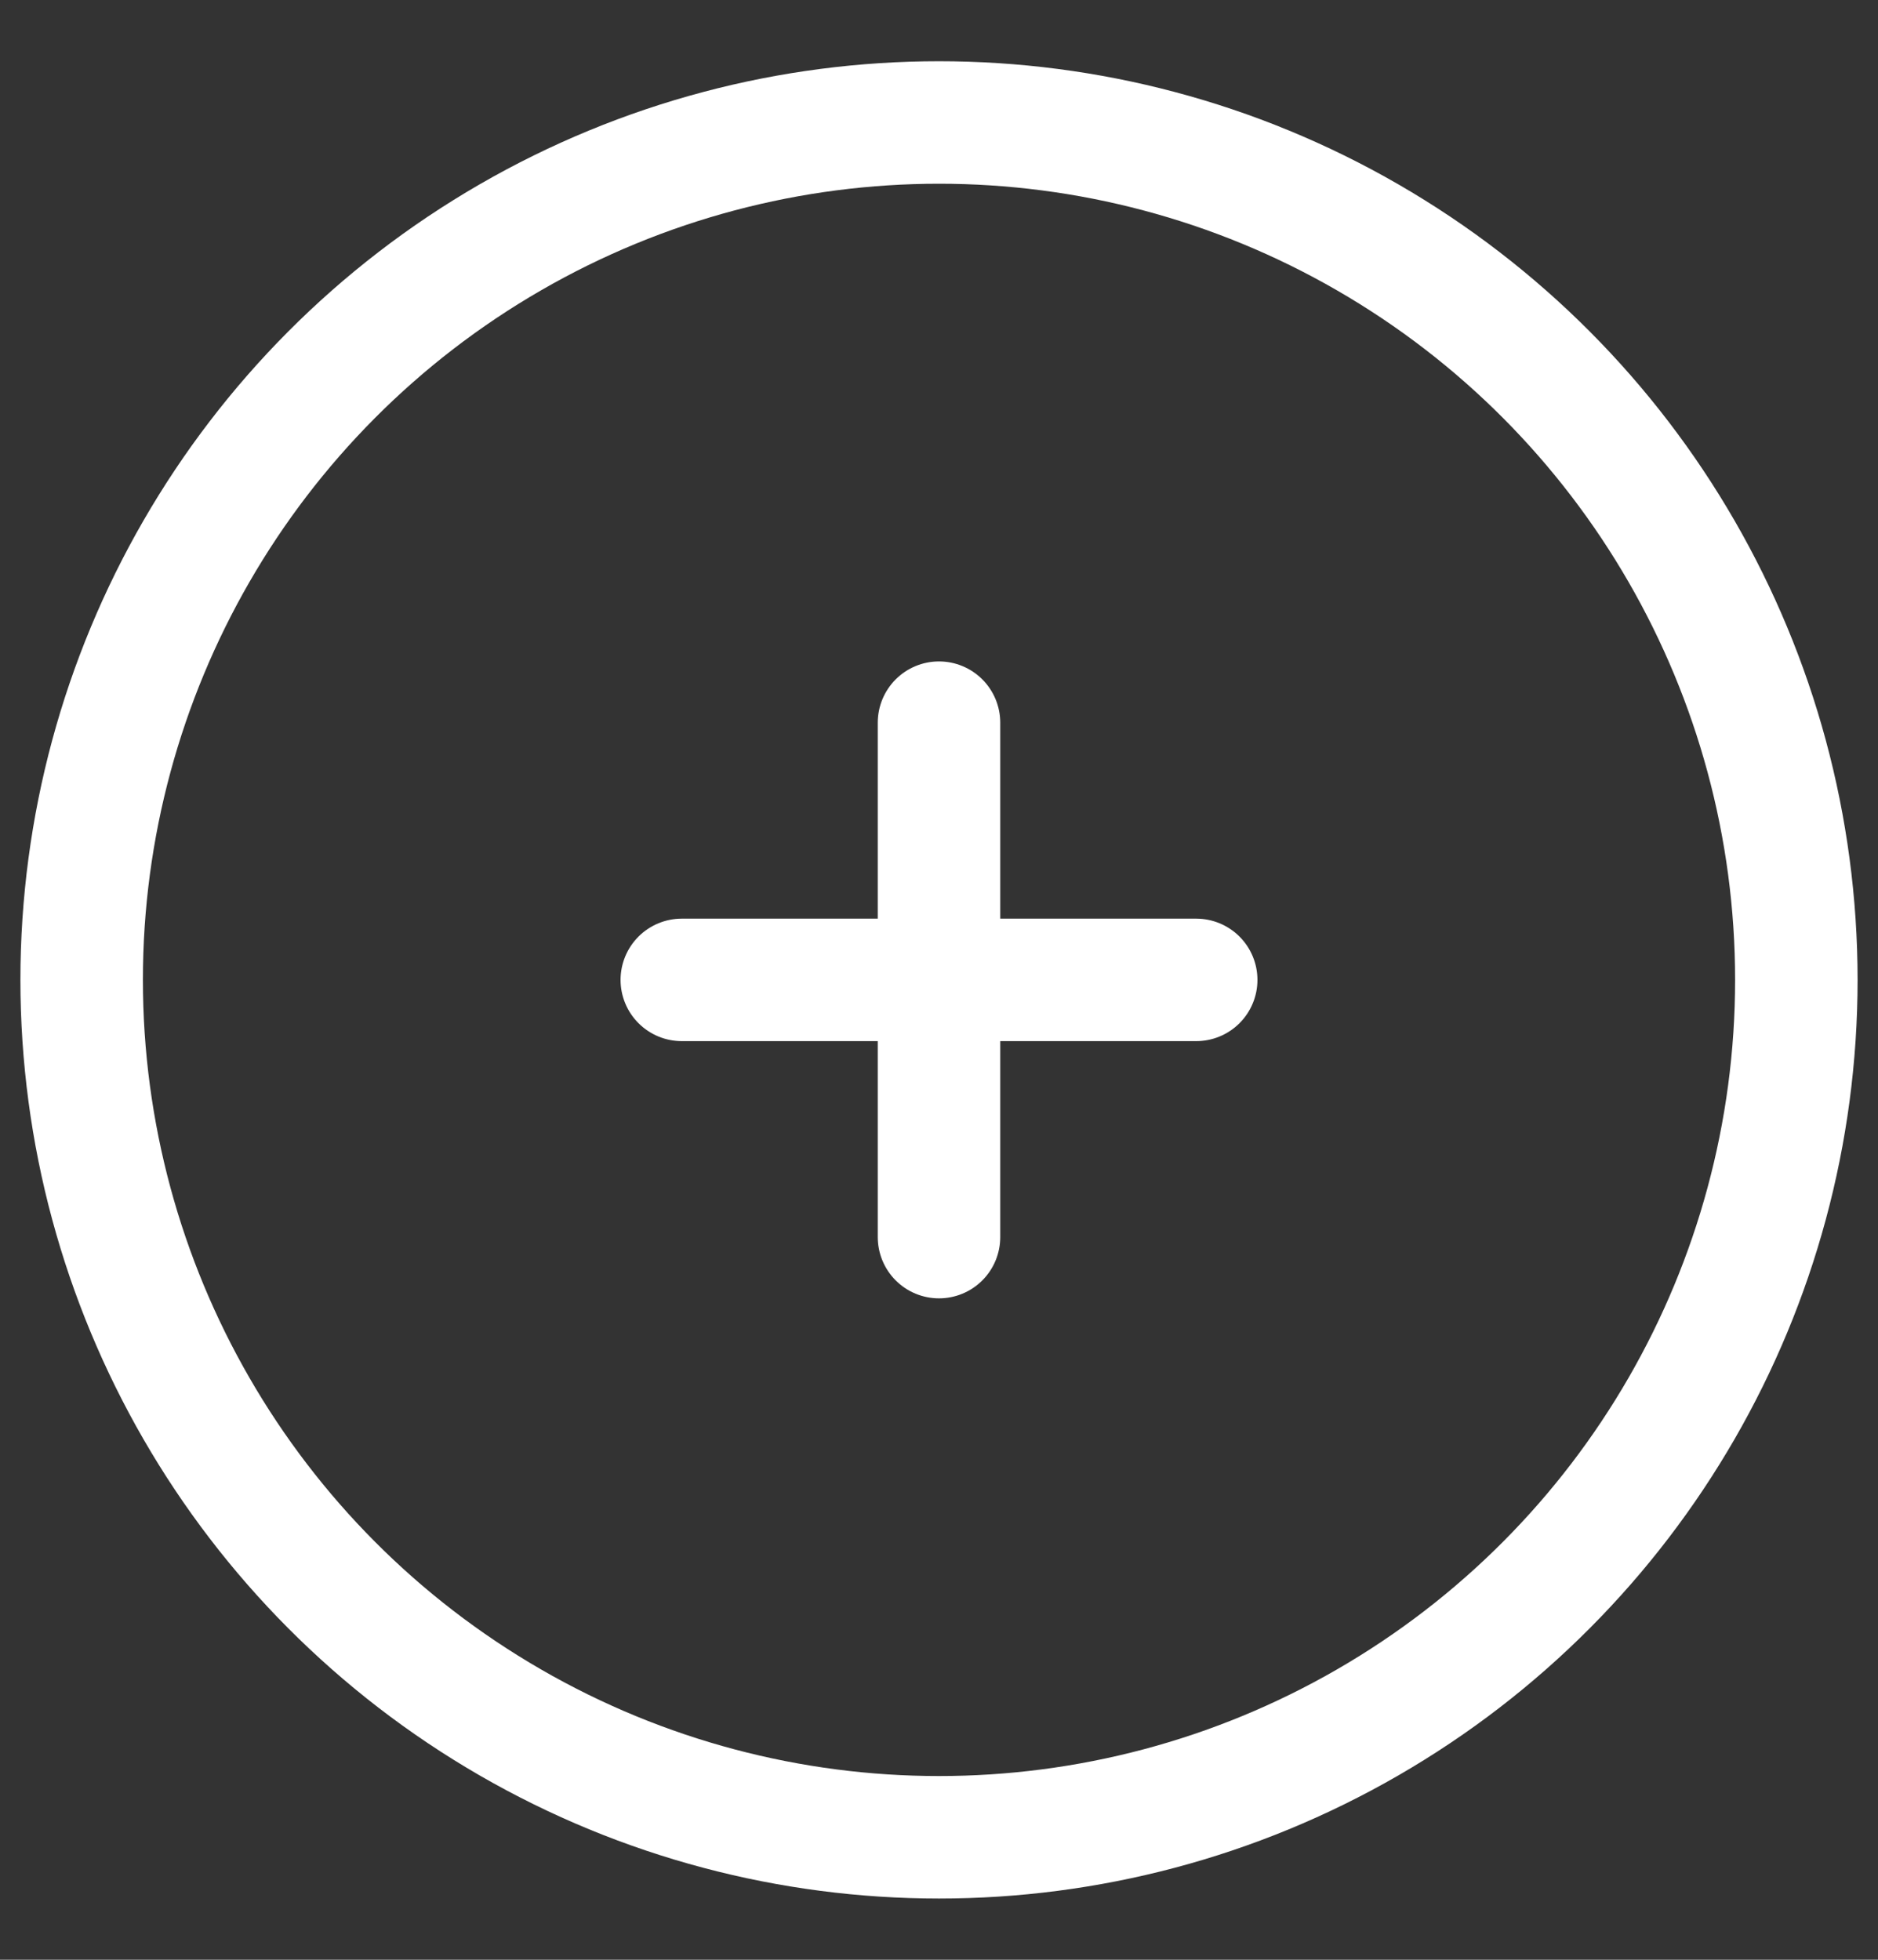 <svg width="23" height="24" viewBox="0 0 23 24" fill="none" xmlns="http://www.w3.org/2000/svg">
<rect x="0" y="0" width="23" height="24" fill="#333333" stroke="none"/>
<circle cx="11.5" cy="12" r="10.5" stroke="white" stroke-width="1.5"/>
<path d="M14.65 12L11.5 12M11.5 12L8.35 12M11.5 12L11.5 8.85M11.5 12L11.5 15.15" stroke="white" stroke-width="1.5" stroke-linecap="round"/>
</svg>
